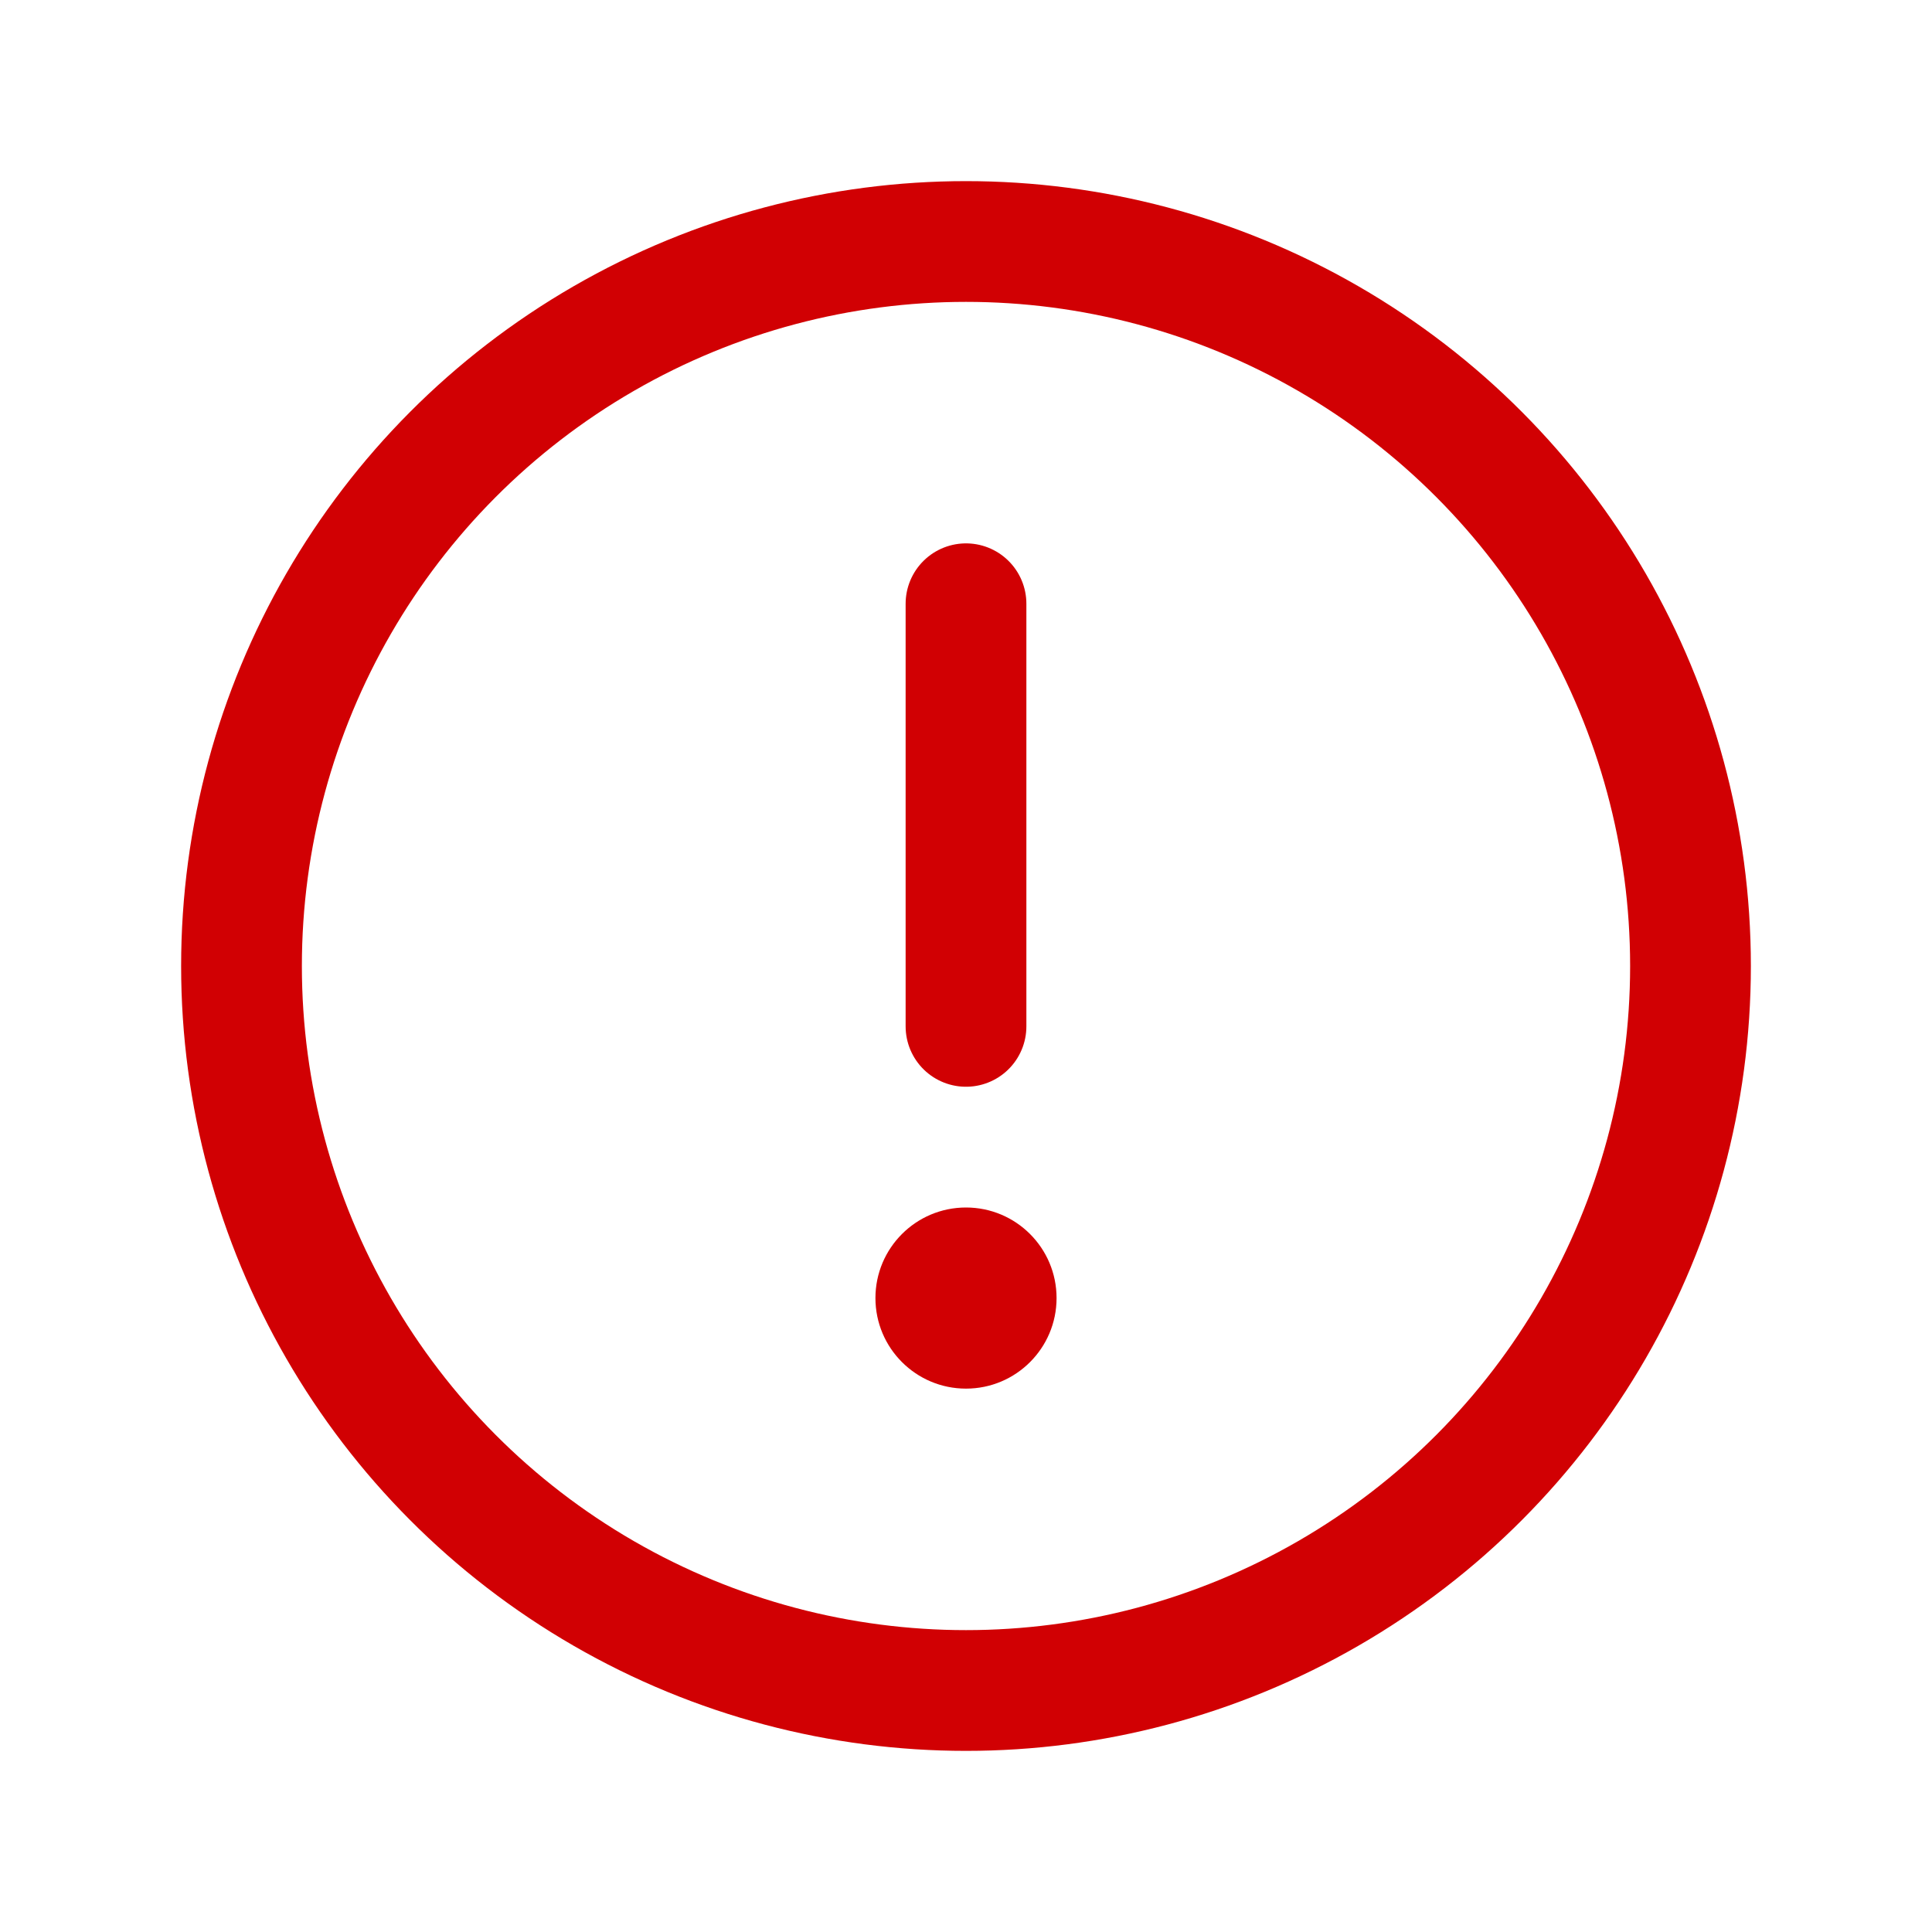 <svg xmlns="http://www.w3.org/2000/svg" width="192" height="192" fill="#d10003" viewBox="0 0 256 256"><rect width="256" height="256" fill="none"></rect><circle cx="128" cy="128" r="96" fill="none" stroke="#d10003" stroke-miterlimit="10" stroke-width="16"></circle><line x1="128" y1="80" x2="128" y2="136" fill="none" stroke="#d10003" stroke-linecap="round" stroke-linejoin="round" stroke-width="16"></line><circle cx="128" cy="172" r="12"></circle></svg>